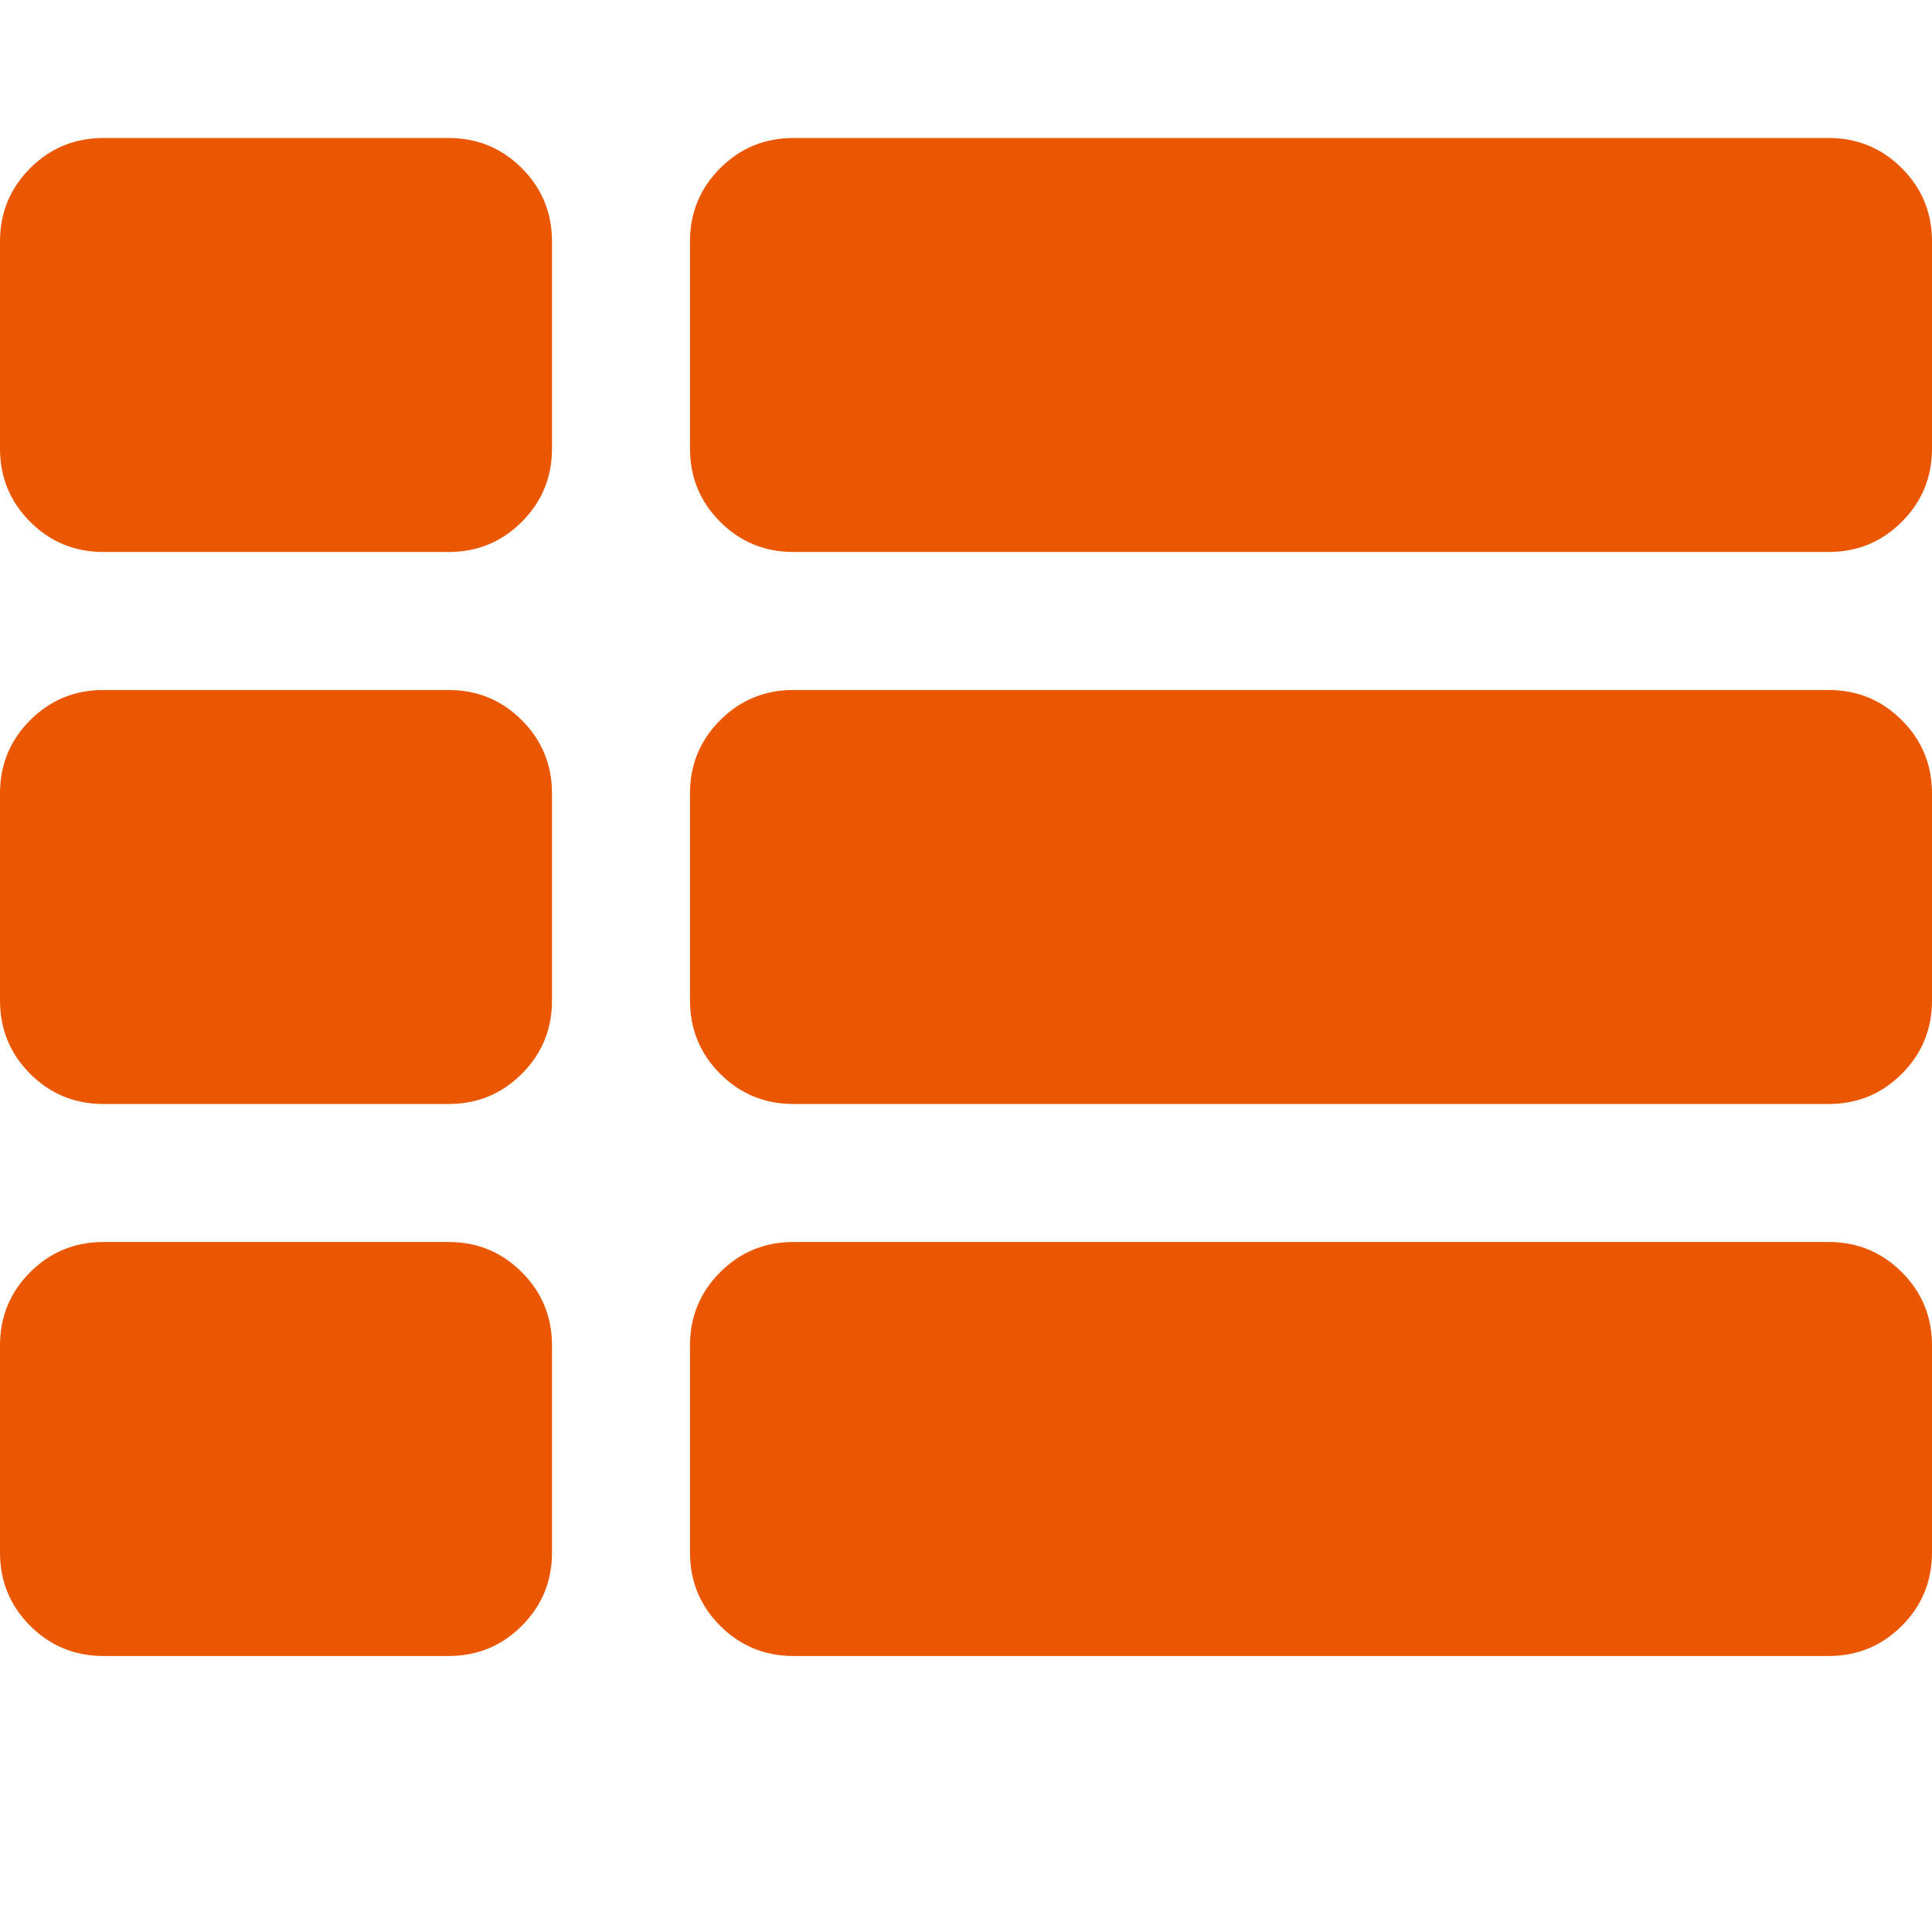 <?xml version="1.0" encoding="utf-8"?>
<svg height="1792" viewBox="0 0 1792 1792" width="1792" xmlns="http://www.w3.org/2000/svg">
 <path d="M512 1248v192q0 40-28 68t-68 28h-320q-40 0-68-28t-28-68v-192q0-40 28-68t68-28h320q40 0 68 28t28 68zm0-512v192q0 40-28 68t-68 28h-320q-40 0-68-28t-28-68v-192q0-40 28-68t68-28h320q40 0 68 28t28 68zm1280 512v192q0 40-28 68t-68 28h-960q-40 0-68-28t-28-68v-192q0-40 28-68t68-28h960q40 0 68 28t28 68zm-1280-1024v192q0 40-28 68t-68 28h-320q-40 0-68-28t-28-68v-192q0-40 28-68t68-28h320q40 0 68 28t28 68zm1280 512v192q0 40-28 68t-68 28h-960q-40 0-68-28t-28-68v-192q0-40 28-68t68-28h960q40 0 68 28t28 68zm0-512v192q0 40-28 68t-68 28h-960q-40 0-68-28t-28-68v-192q0-40 28-68t68-28h960q40 0 68 28t28 68z" fill="#eb5600"/>
</svg>